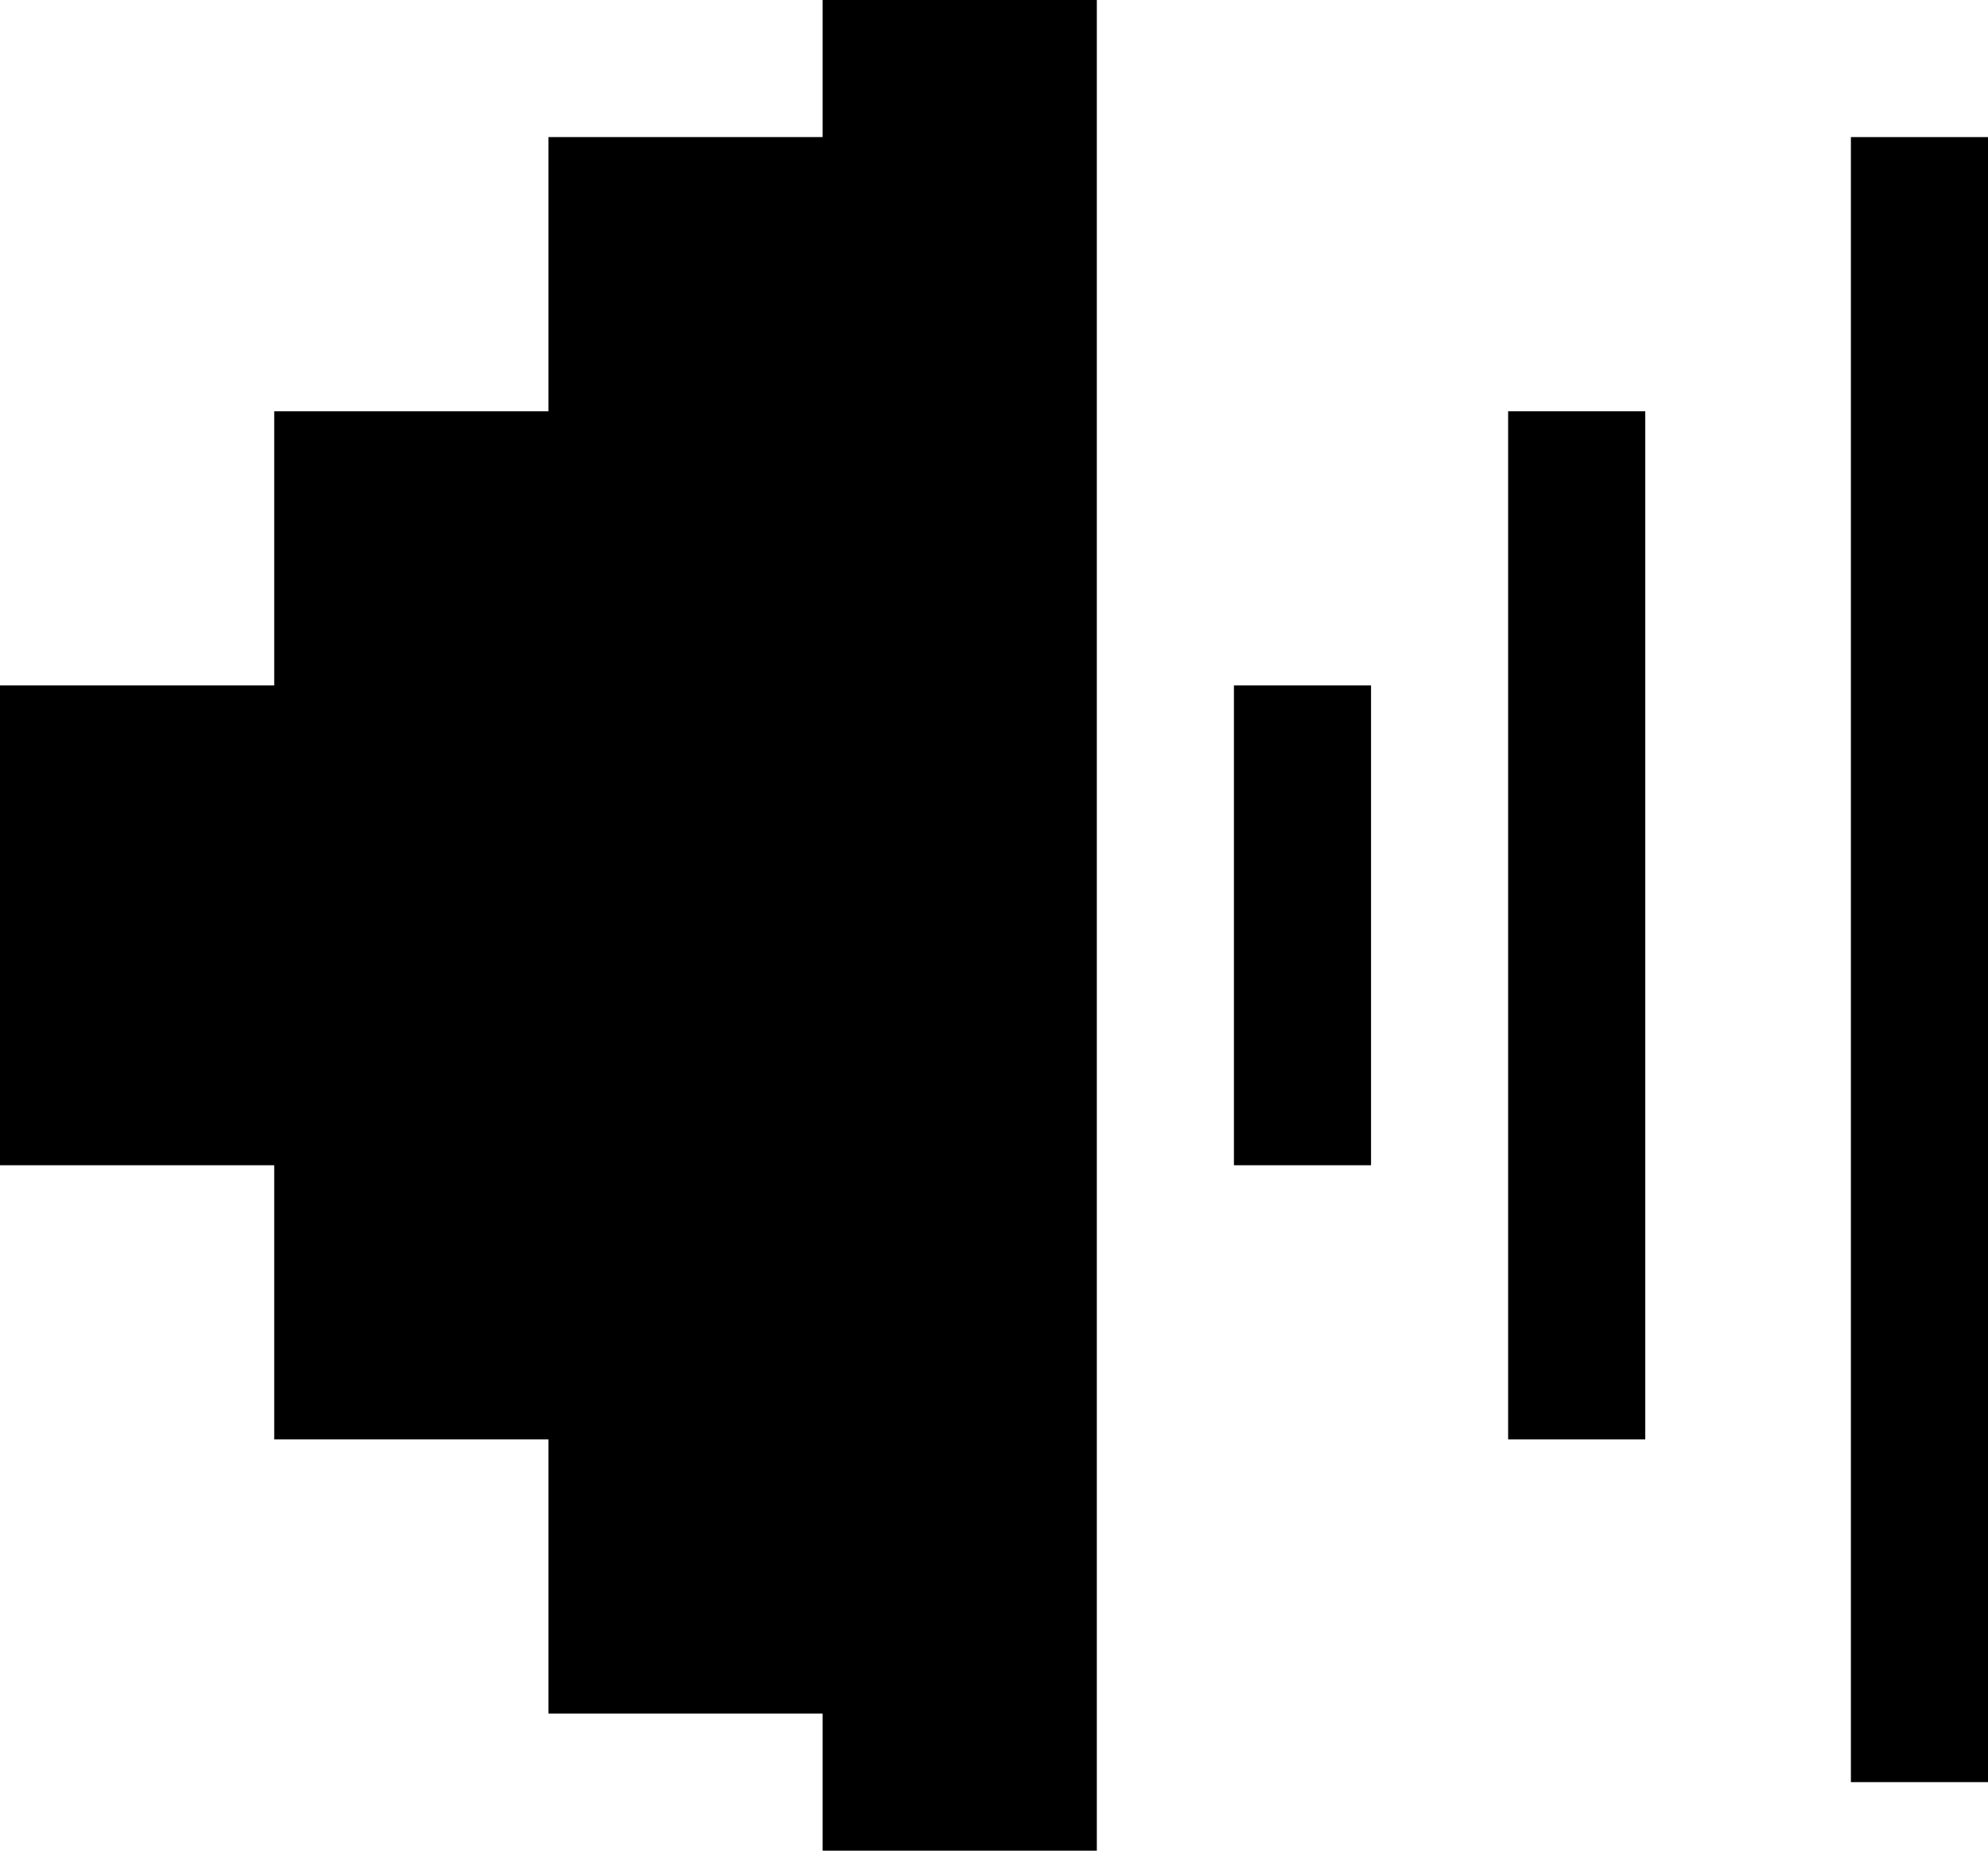 <?xml version="1.0" encoding="UTF-8"?>
<svg id="Layer_2" data-name="Layer 2" xmlns="http://www.w3.org/2000/svg" viewBox="0 0 29 27">
  <g id="volume-on">
    <g id="volumeon-black">
      <polygon points="0 10 4 10 4 6 8 6 8 2 12 2 12 0 16 0 16 27 12 27 12 25 8 25 8 21 4 21 4 17 0 17 0 10"/>
      <rect x="18" y="10" width="2" height="7"/>
      <rect x="22" y="6" width="2" height="15"/>
      <rect x="27" y="2" width="2" height="24"/>
    </g>
  </g>
</svg>